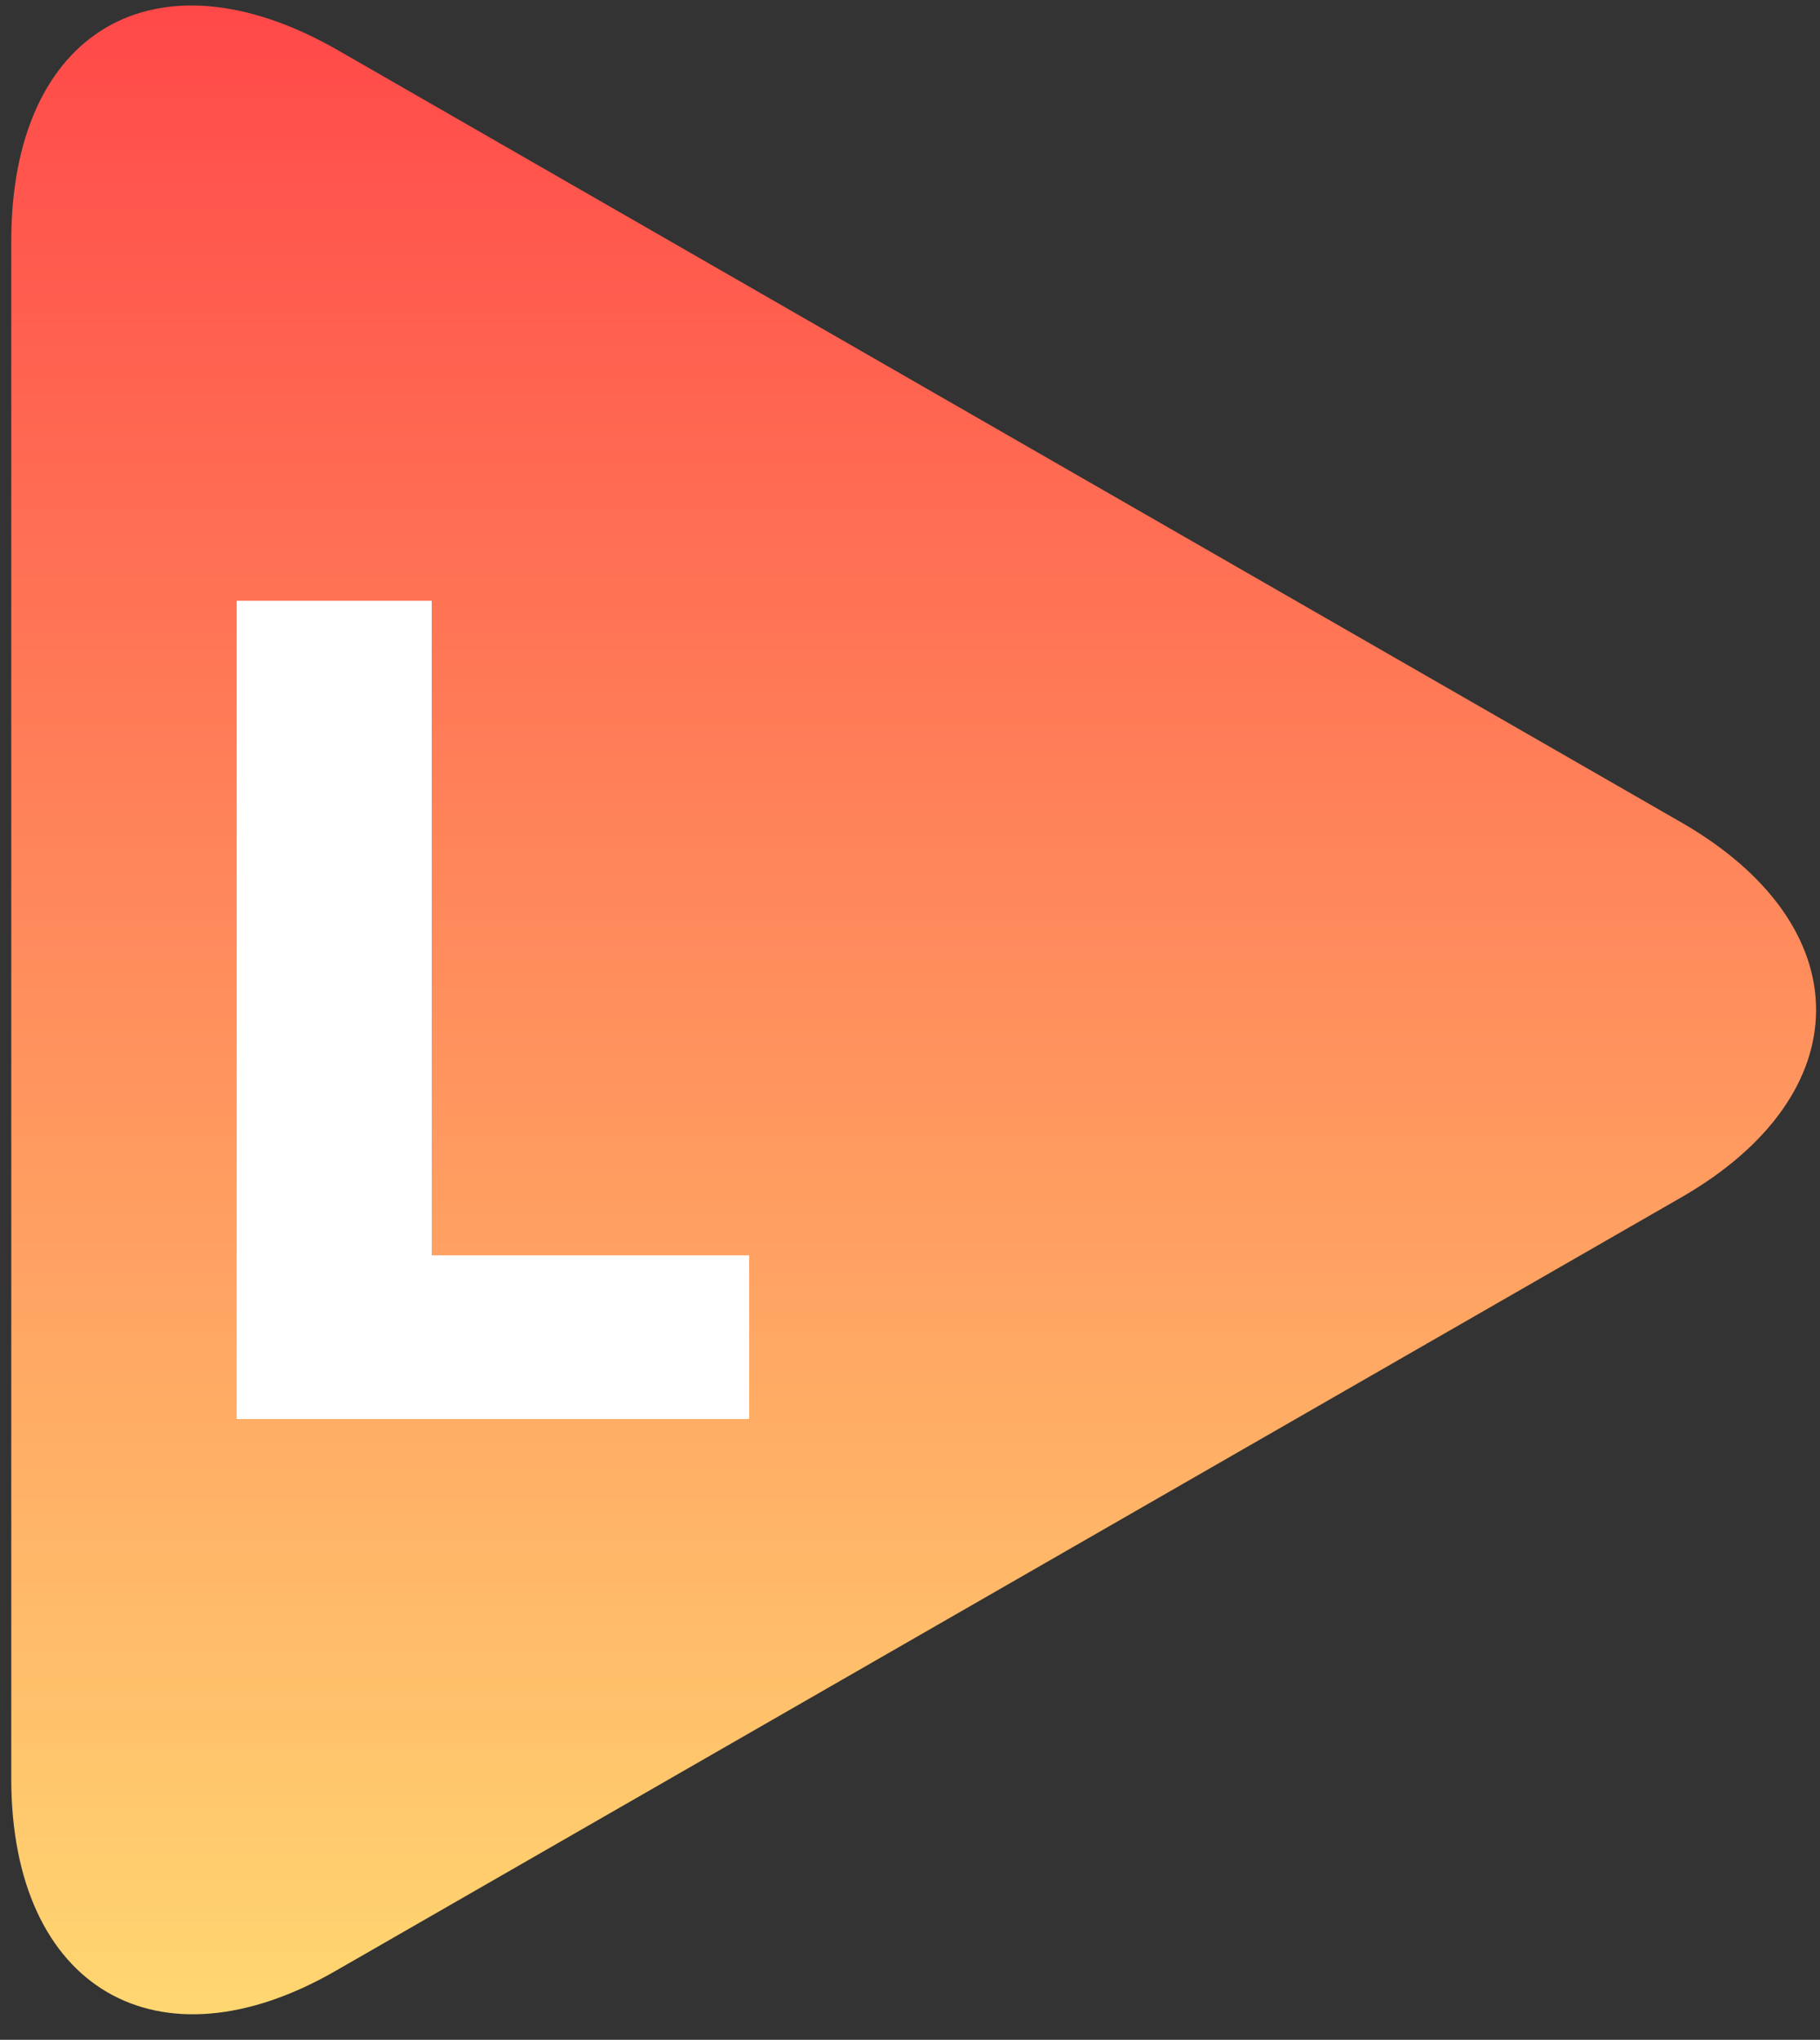 <svg width="58" height="65" viewBox="0 0 58 65" fill="none" xmlns="http://www.w3.org/2000/svg">
<rect x="0" y="0" width="58" height="65" fill="#333333" stroke="none"/>
<path fill-rule="evenodd" clip-rule="evenodd" d="M10.735 1.581L53.535 26.181C59.322 29.481 59.322 34.881 53.535 38.181L10.735 62.781C5.048 66.081 0.359 63.381 0.359 56.681V47.201V41.781V37.481V25.501V7.681C0.359 0.981 4.948 -1.719 10.735 1.581Z" fill="url(#paint0_linear_27_189)"/>
<path d="M13.758 19.144H7.543V45.218H23.874V40.003H13.758V19.144Z" fill="white"/>
<defs>
<linearGradient id="paint0_linear_27_189" x1="29.117" y1="0.175" x2="29.117" y2="64.187" gradientUnits="userSpaceOnUse">
<stop stop-color="#FF4949"/>
<stop offset="1" stop-color="#FFD771"/>
</linearGradient>
</defs>
</svg>

